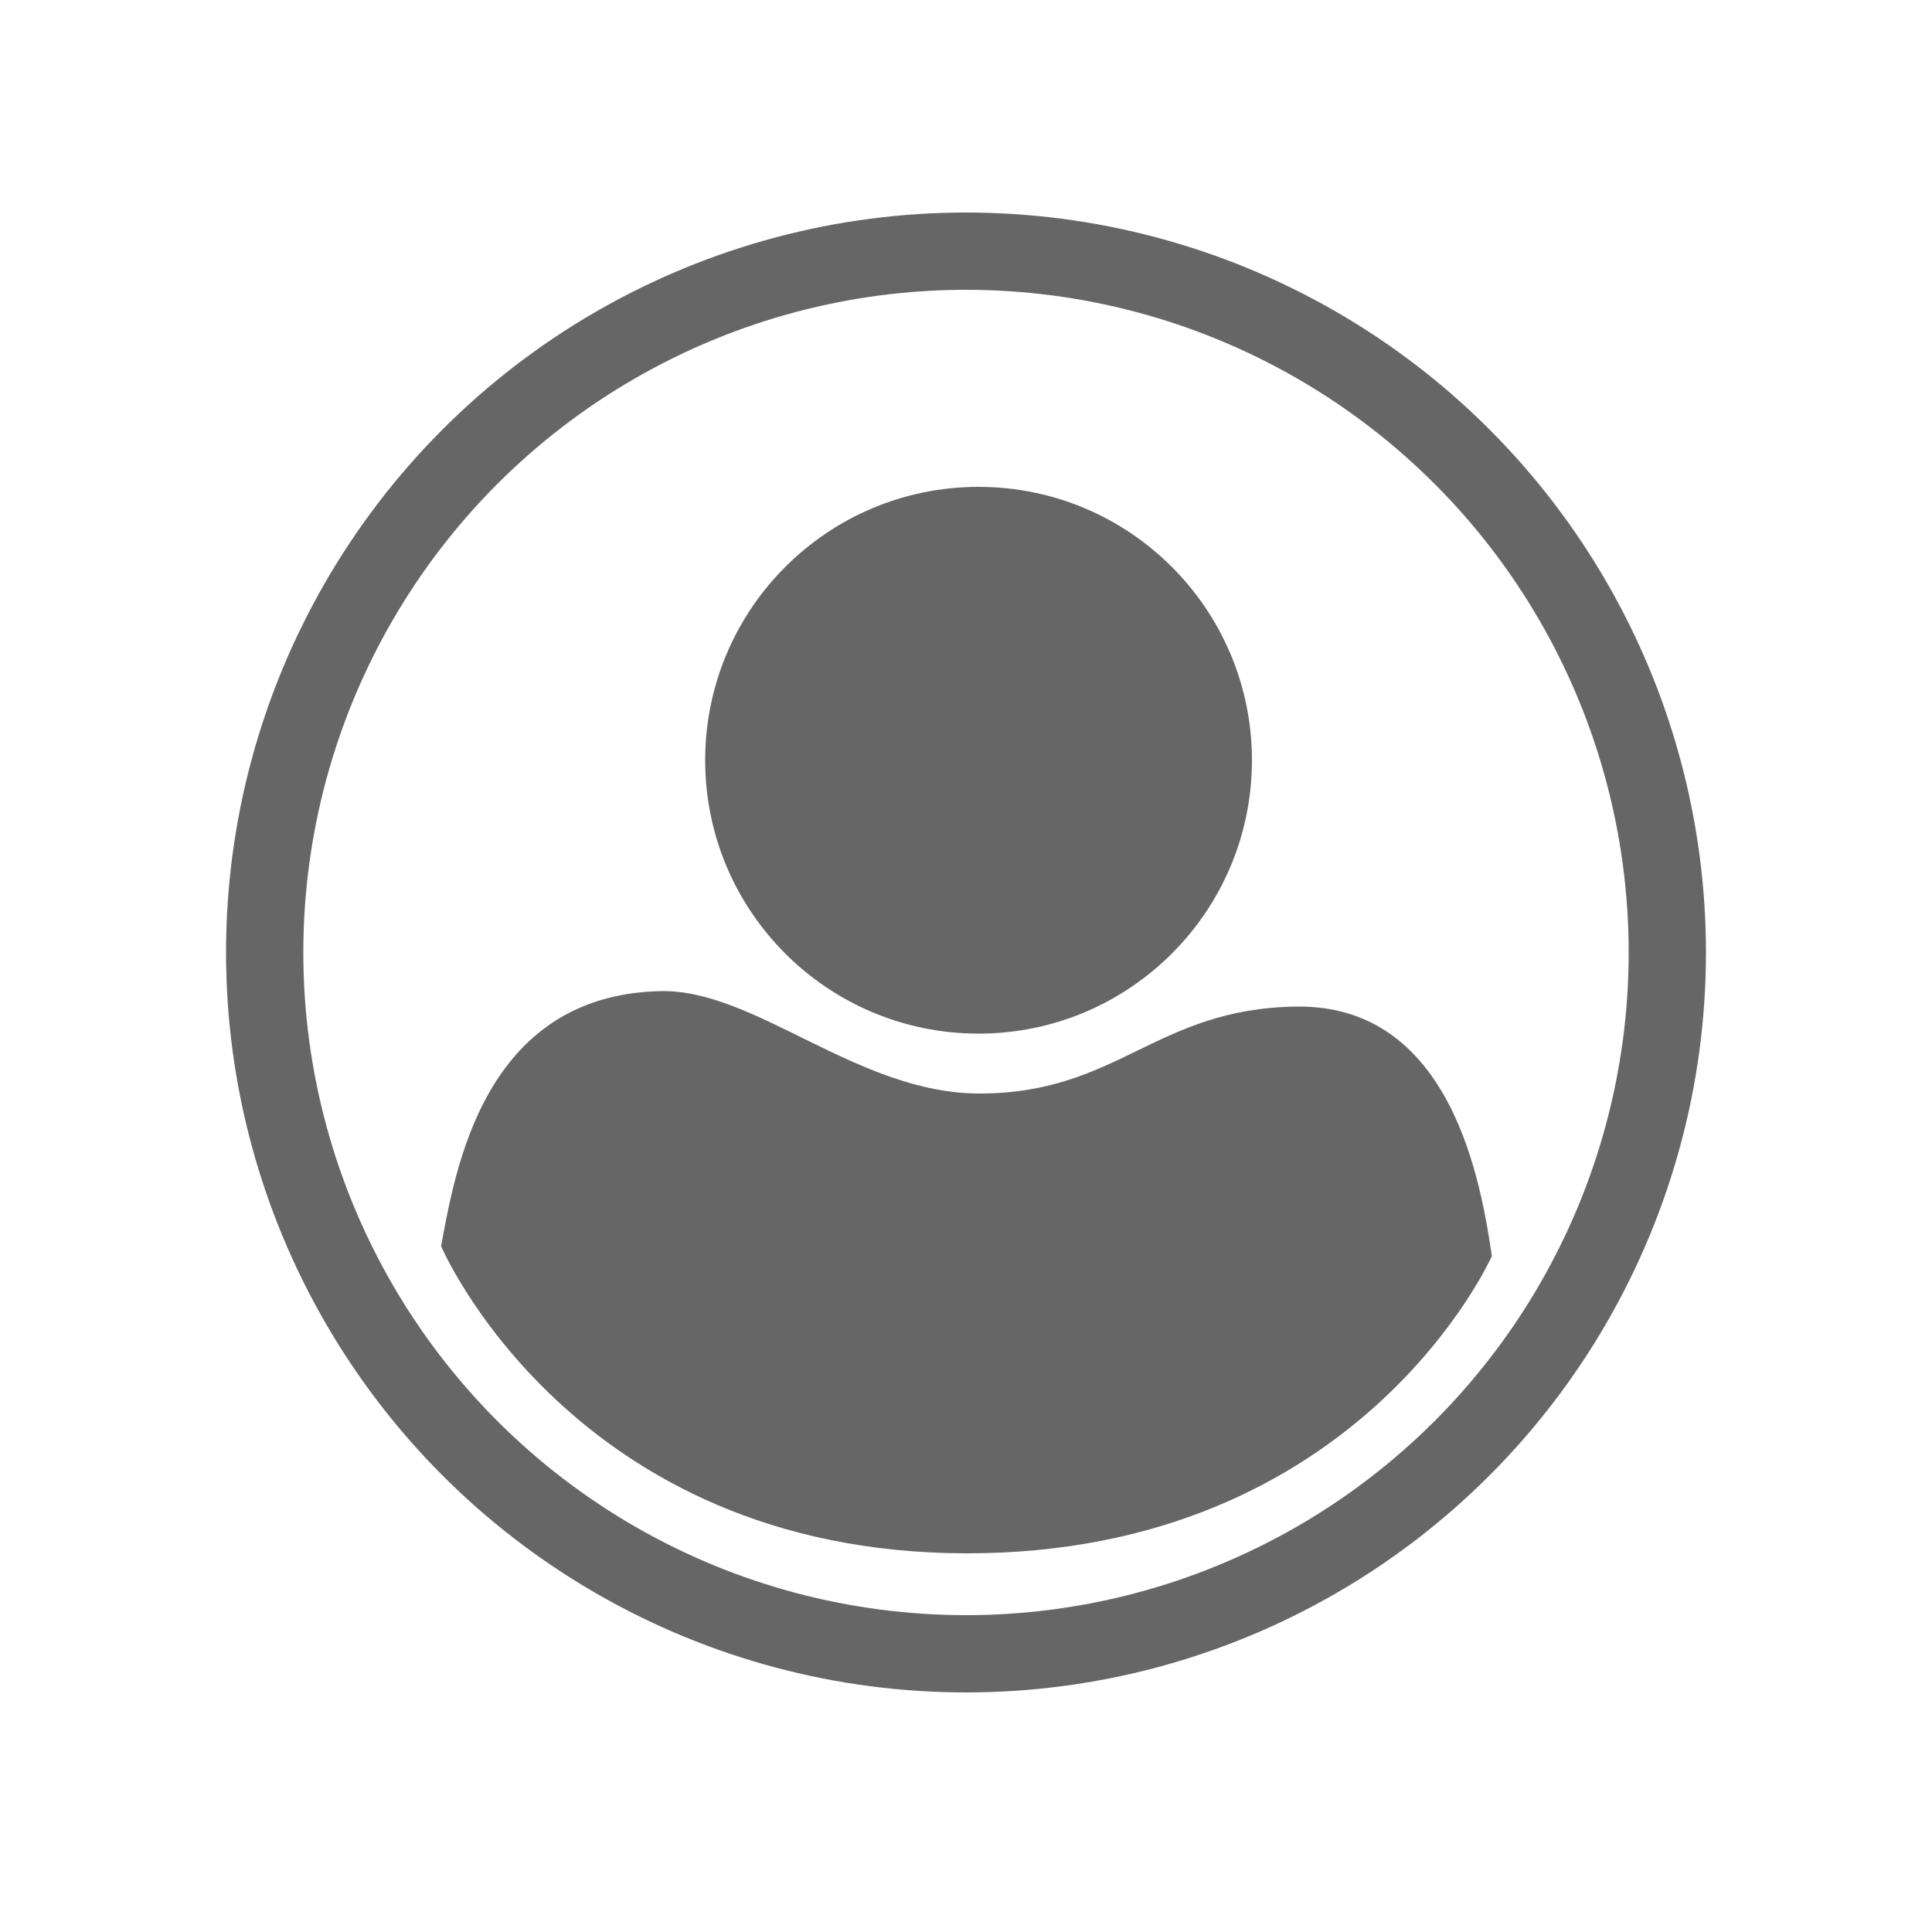 <?xml version="1.0" encoding="utf-8"?>
<!-- Generator: Adobe Illustrator 27.2.0, SVG Export Plug-In . SVG Version: 6.00 Build 0)  -->
<svg version="1.1" id="Слой_1" xmlns="http://www.w3.org/2000/svg" xmlns:xlink="http://www.w3.org/1999/xlink" x="0px" y="0px"
	 viewBox="0 0 1000 1000" style="enable-background:new 0 0 1000 1000;" xml:space="preserve">
<style type="text/css">
	.st0{fill:none;stroke:#666666;stroke-width:40;stroke-miterlimit:10;}
	.st1{fill:#666666;}
</style>
<g id="Слой_2_00000155113124784893460800000003302574240512151191_">
	<circle class="st0" cx="500" cy="493" r="363"/>
	<path class="st1" d="M772.2,650.1c-5.4-35.7-20-130.2-101.2-129.1c-73,1-92.2,45-164,45c-63.2,0-116-54-165-53
		c-92.2,1.9-106.5,93.8-113.7,132c0,0,67.7,158.7,271.7,159S772.2,650.1,772.2,650.1z"/>
	<circle class="st1" cx="506.5" cy="393.5" r="141.5"/>
</g>
</svg>
